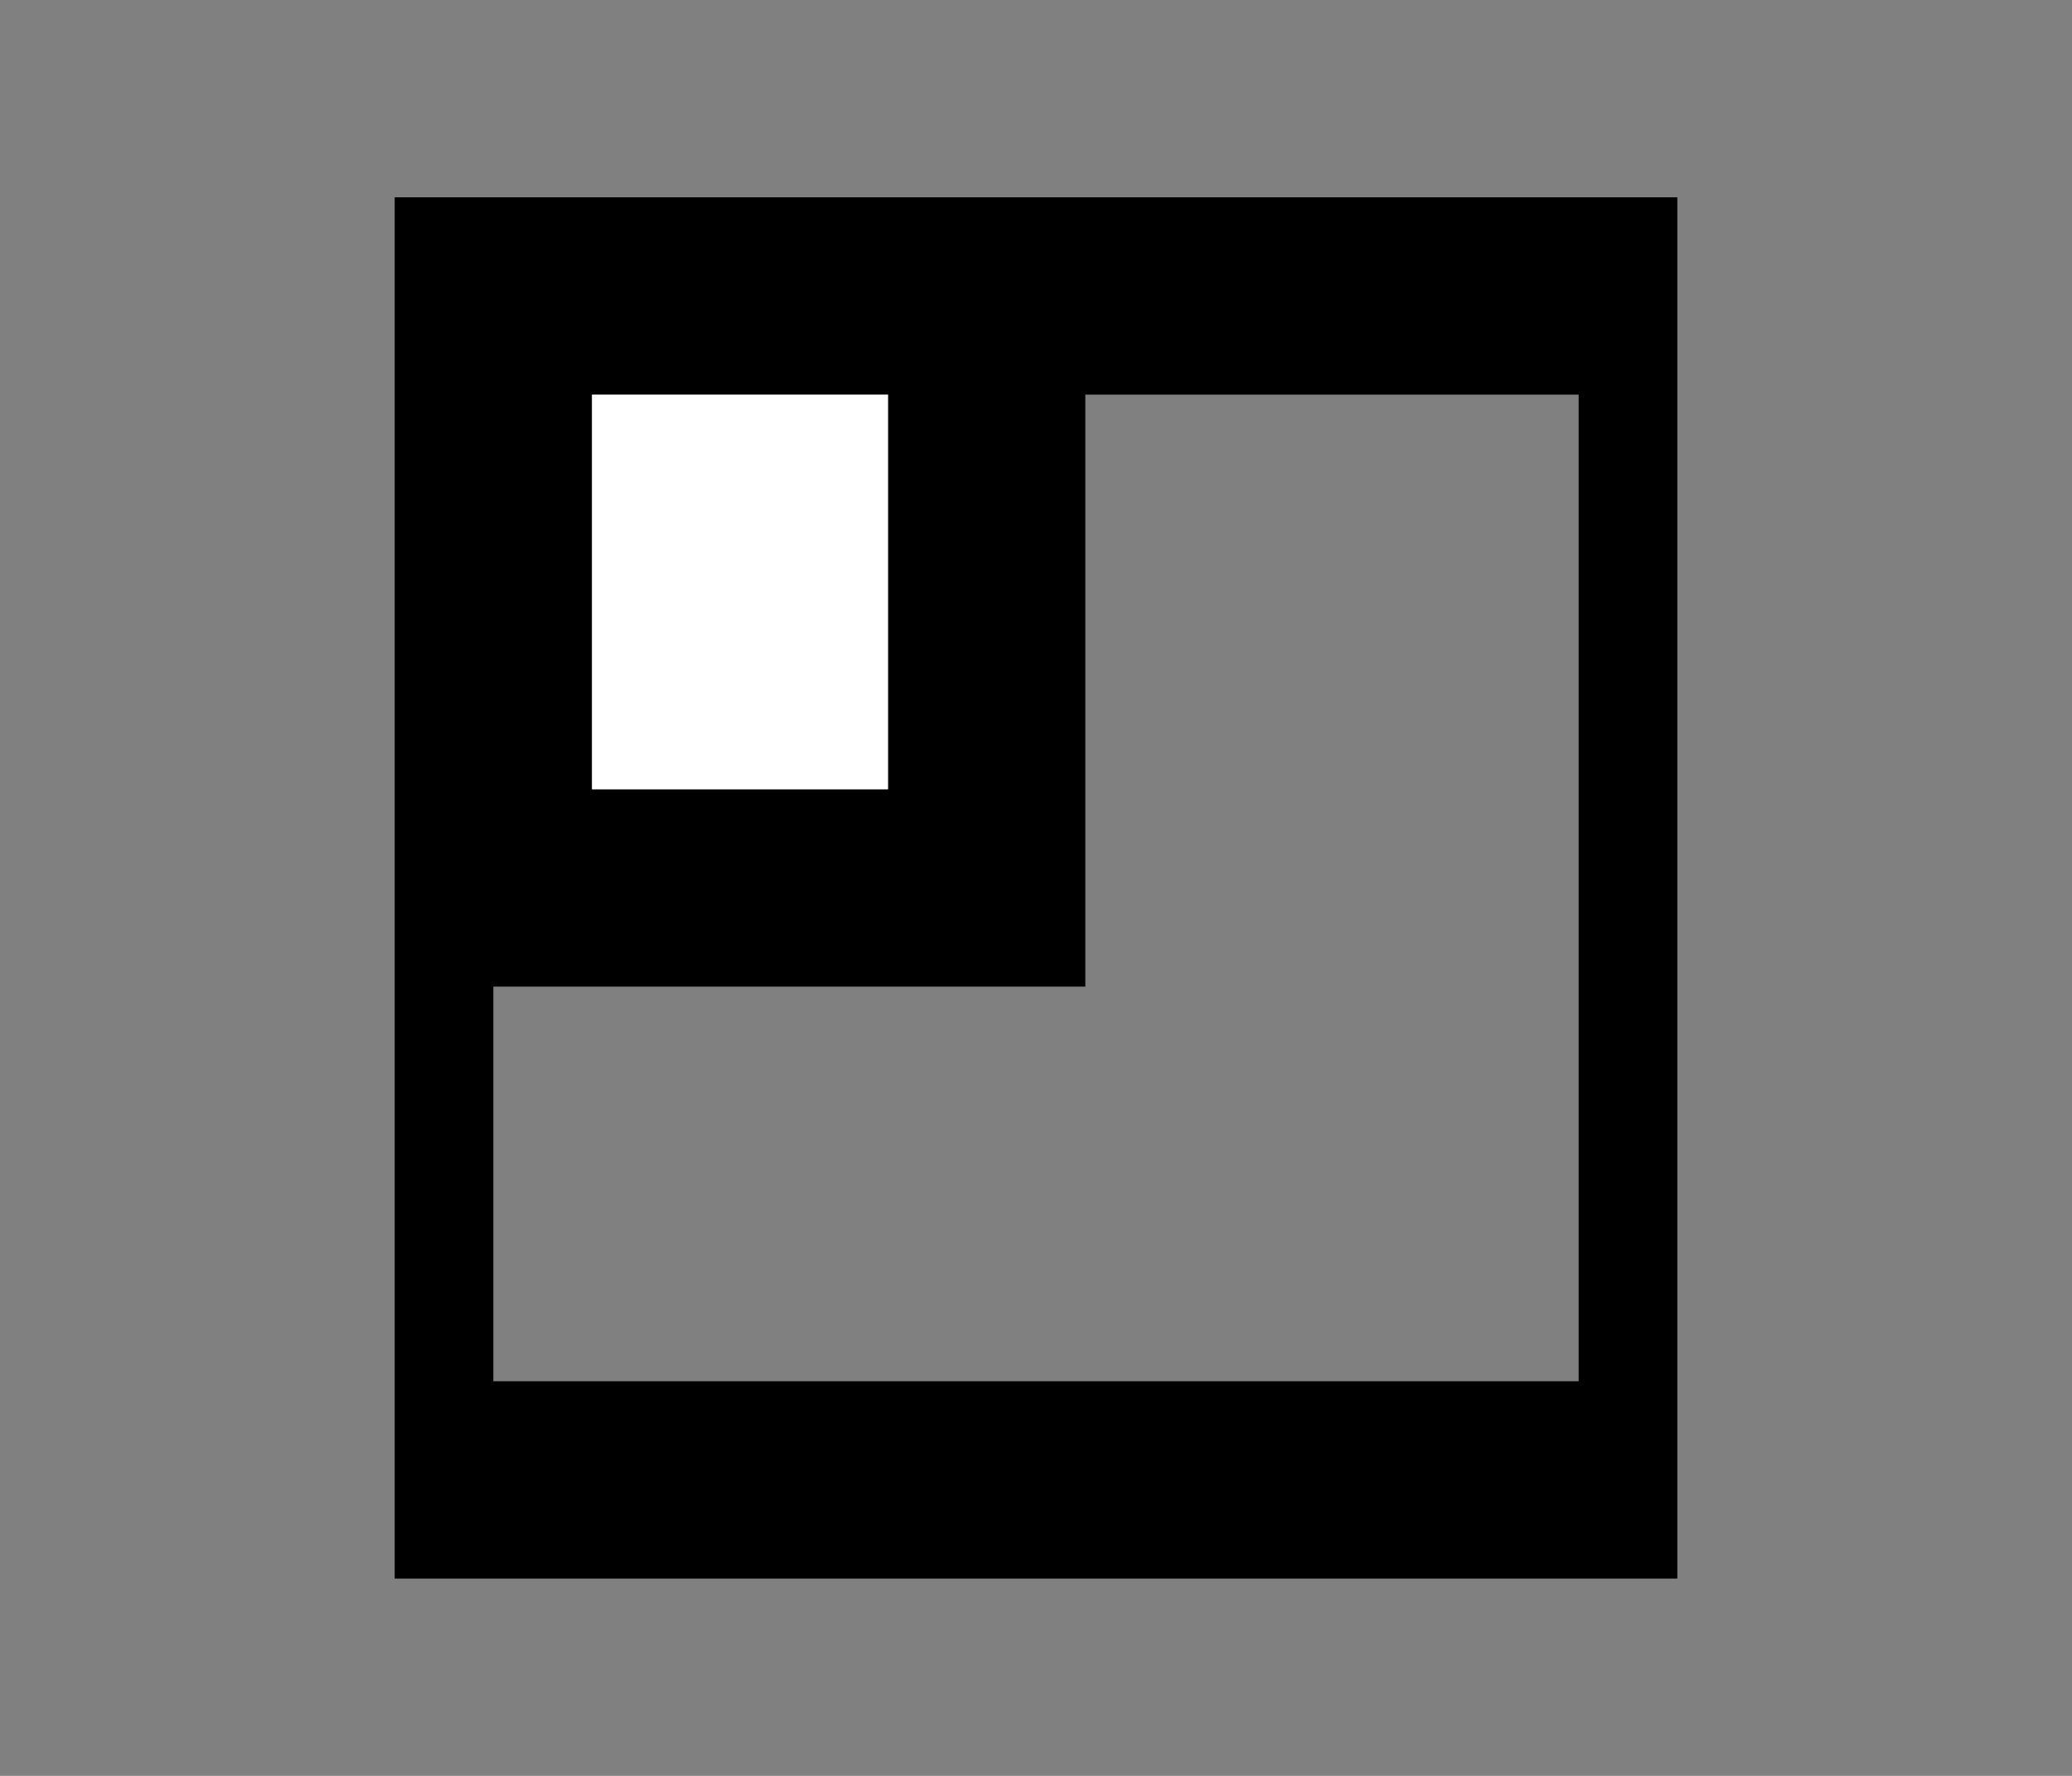 <svg width="21" height="18" viewBox="0 0 21 18" xmlns="http://www.w3.org/2000/svg"><rect x="0" y="0" width="21" height="18" fill="#808080" stroke="none"/><title>zoom</title><g fill="none" fill-rule="evenodd"><path d="M0 0h21v18H0z"/><path d="M4 2h13v2H4V2zm0 2h2v6H4V4zm2 4h5v2H6V8zm3-4h2v4H9V4zm7 0h1v12h-1V4zM4 14h12v2H4v-2zm0-4h1v4H4v-4z" fill="#000"/><path fill="#FFF" d="M6 4h3v4H6z"/></g></svg>